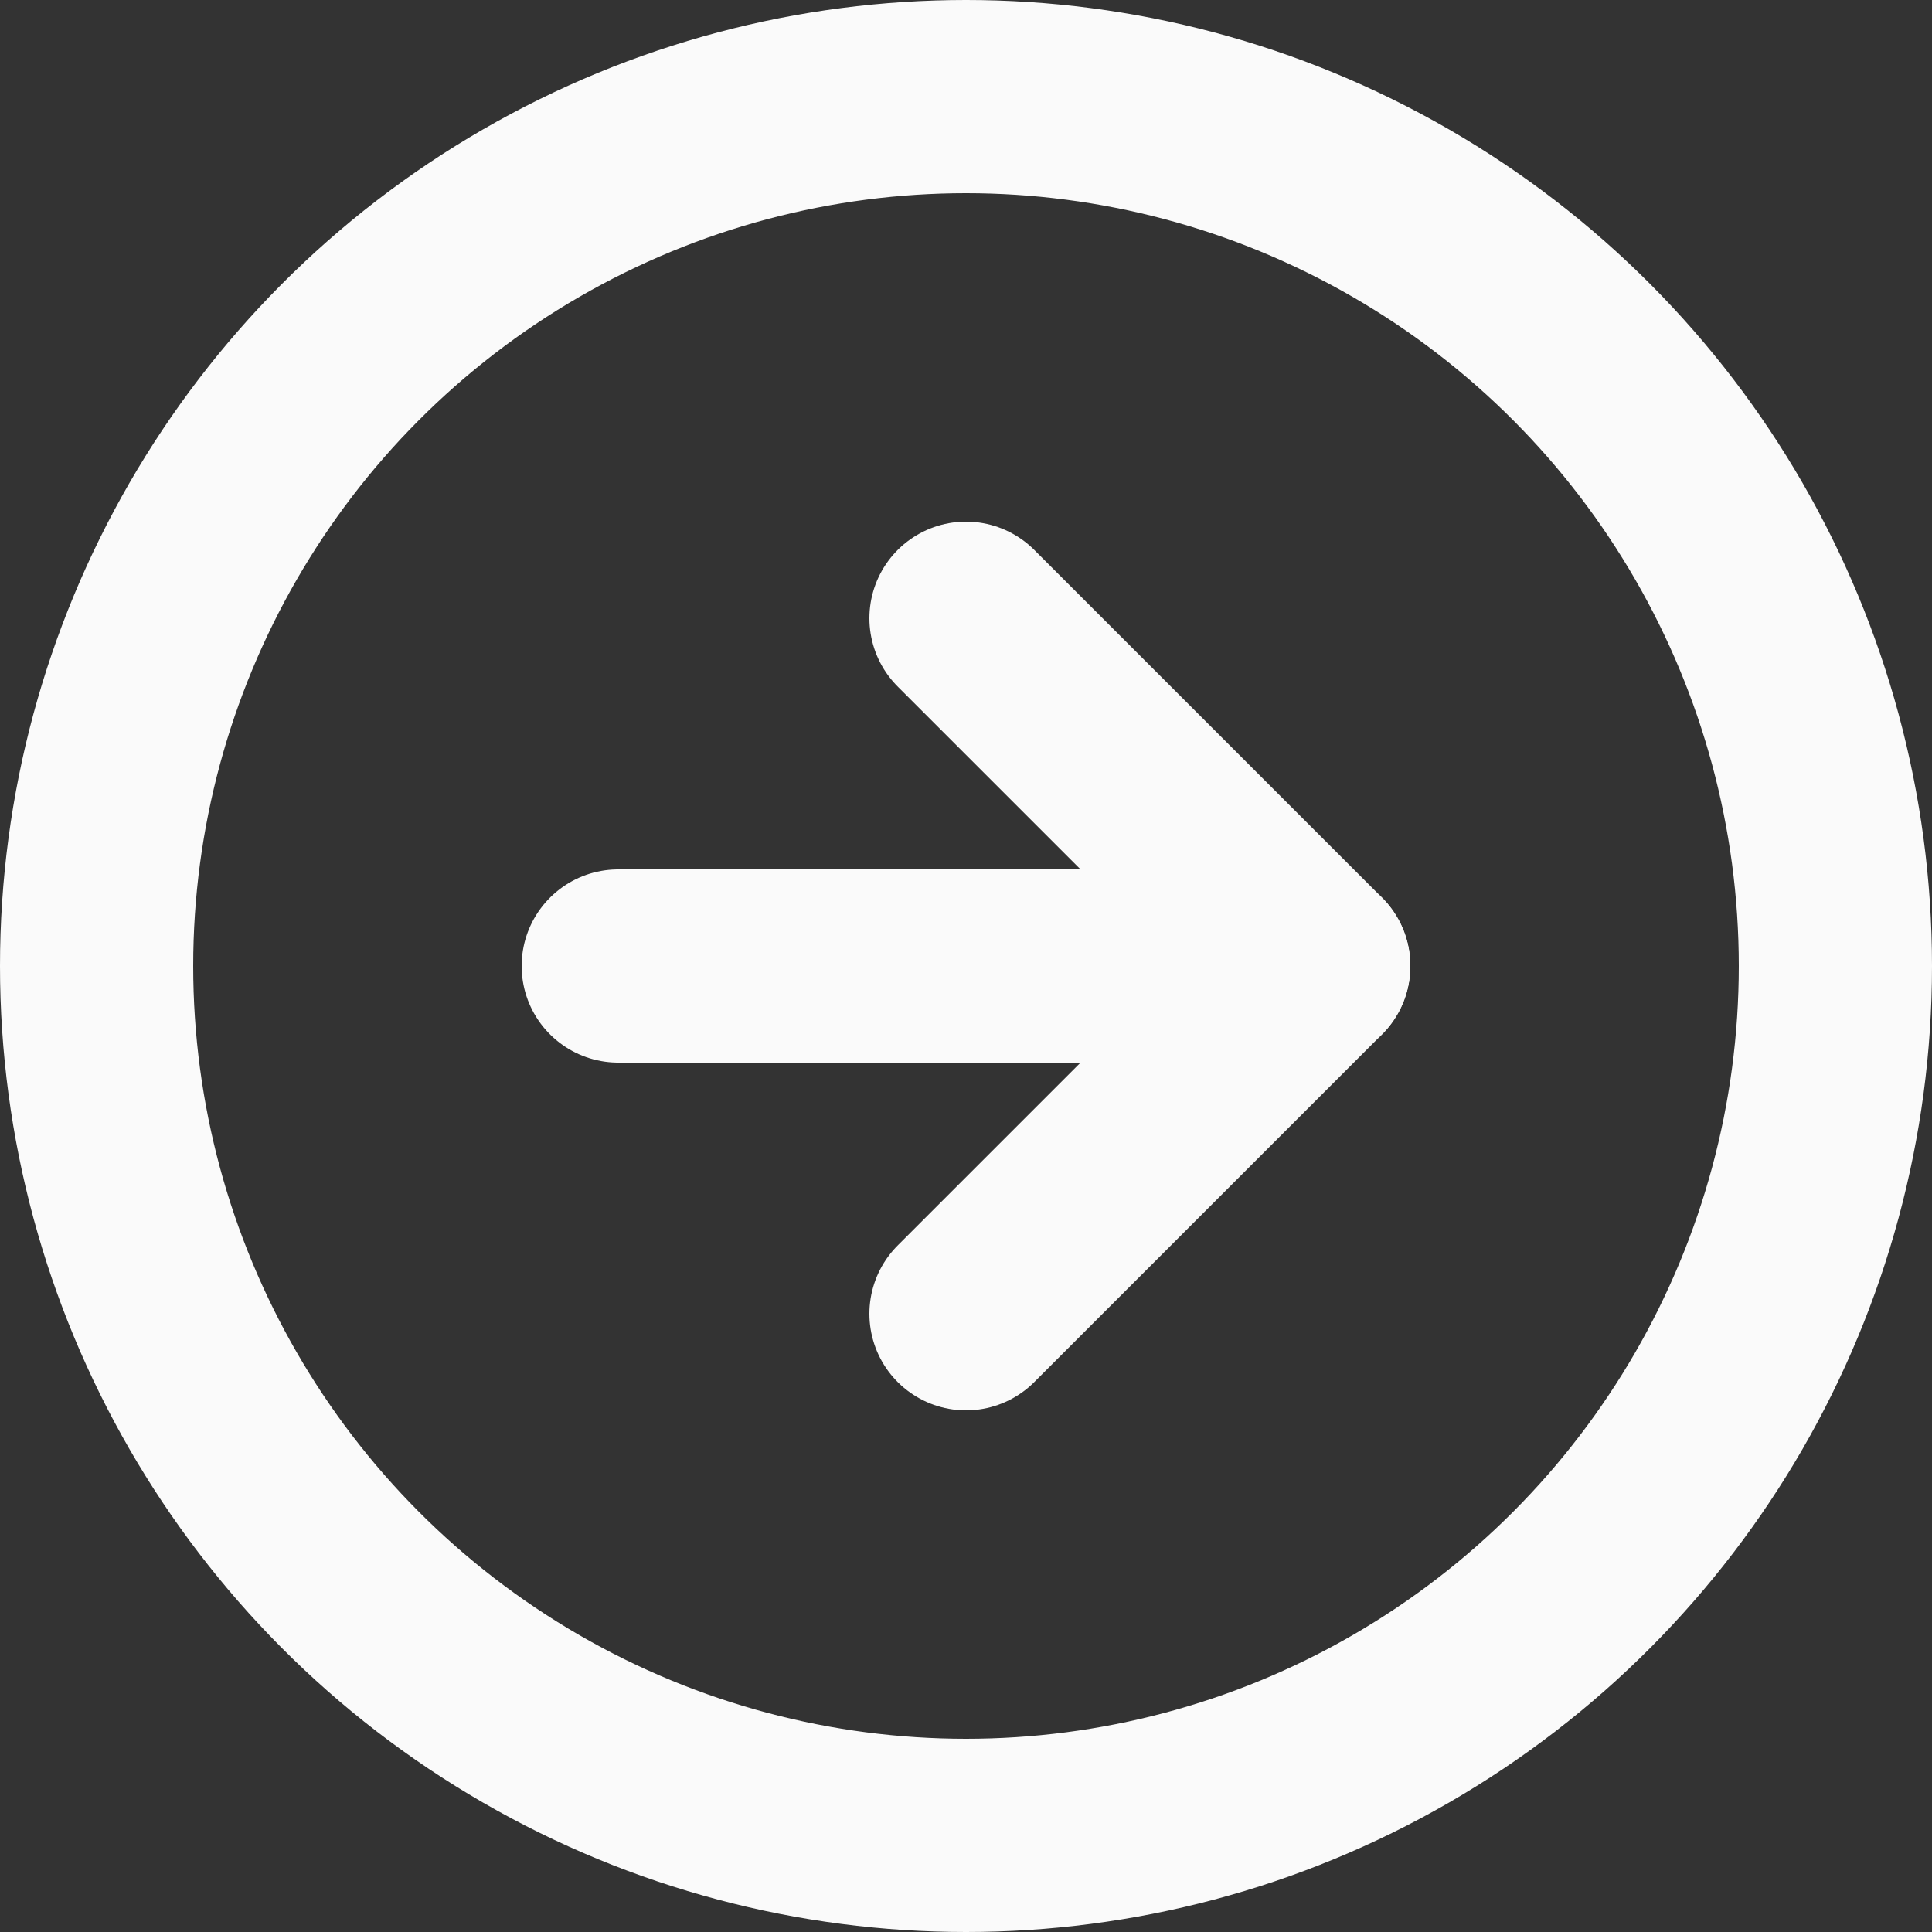 <svg xmlns="http://www.w3.org/2000/svg" id="arrow-right-circle" viewBox="0 0 40 40"><rect x="0" y="0" width="40" height="40" fill="#333333" stroke="none"/><defs><style>.cls-1{fill:none;stroke:#fafafa;stroke-linecap:round;stroke-linejoin:round;stroke-width:4px}</style></defs><circle id="Ellipse_9" cx="18" cy="18" r="18" class="cls-1" data-name="Ellipse 9" transform="translate(2 2)"/><path id="Path_23" d="M12,22.4l7.2-7.2L12,8" class="cls-1" data-name="Path 23" transform="translate(8 4.8)"/><line id="Line_34" x2="14.4" class="cls-1" data-name="Line 34" transform="translate(12.8 20)"/></svg>